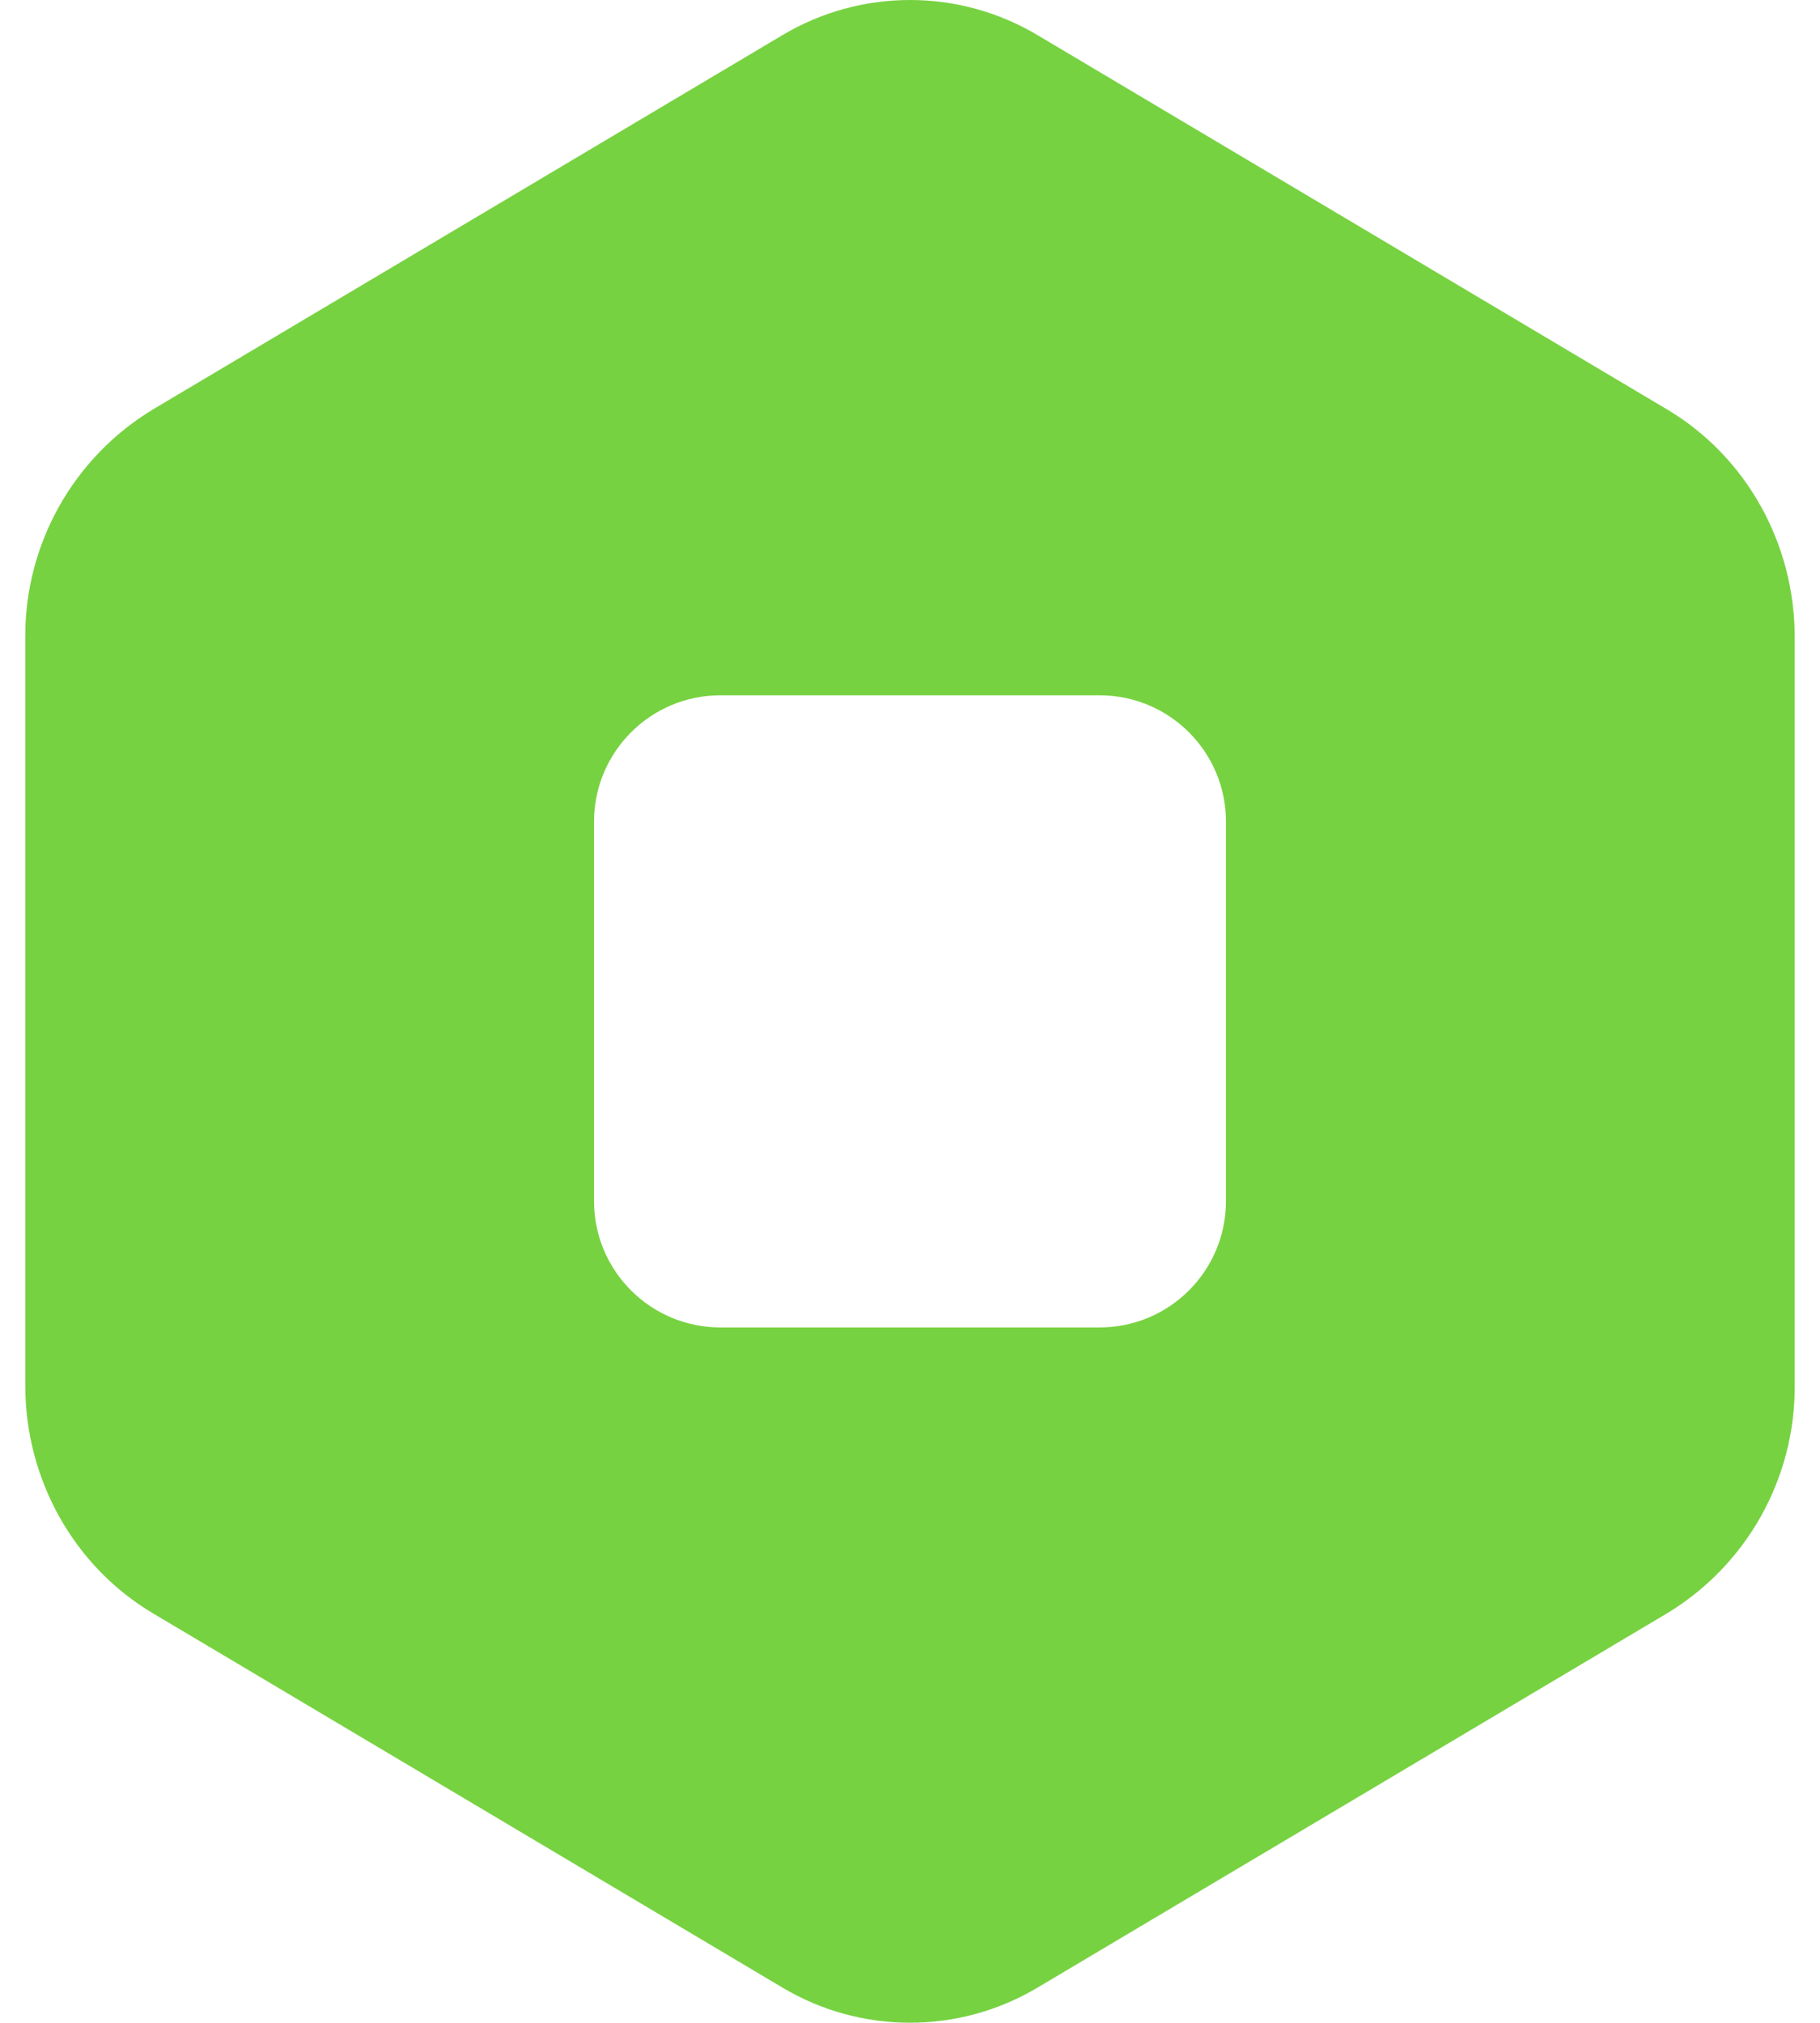 <svg width="36" height="40" viewBox="0 0 36 40" fill="none" xmlns="http://www.w3.org/2000/svg">
    <path fill-rule="evenodd" clip-rule="evenodd" d="M20.525 0.696C18.969 -0.232 17.031 -0.232 15.475 0.696L3.025 8.096C1.45 9.049 0.491 10.759 0.5 12.599V27.399C0.5 29.256 1.463 30.974 3.025 31.902L15.475 39.302C17.031 40.23 18.969 40.23 20.525 39.302L32.975 31.902C34.55 30.949 35.509 29.24 35.5 27.399V12.599C35.5 10.743 34.538 9.024 32.975 8.096L20.525 0.696ZM14.25 13.749C12.869 13.749 11.75 14.868 11.75 16.249V23.749C11.75 25.131 12.869 26.249 14.25 26.249H21.75C23.131 26.249 24.25 25.131 24.25 23.749V16.249C24.25 14.868 23.131 13.749 21.75 13.749H14.25Z" fill="#77D241"/>
</svg>
